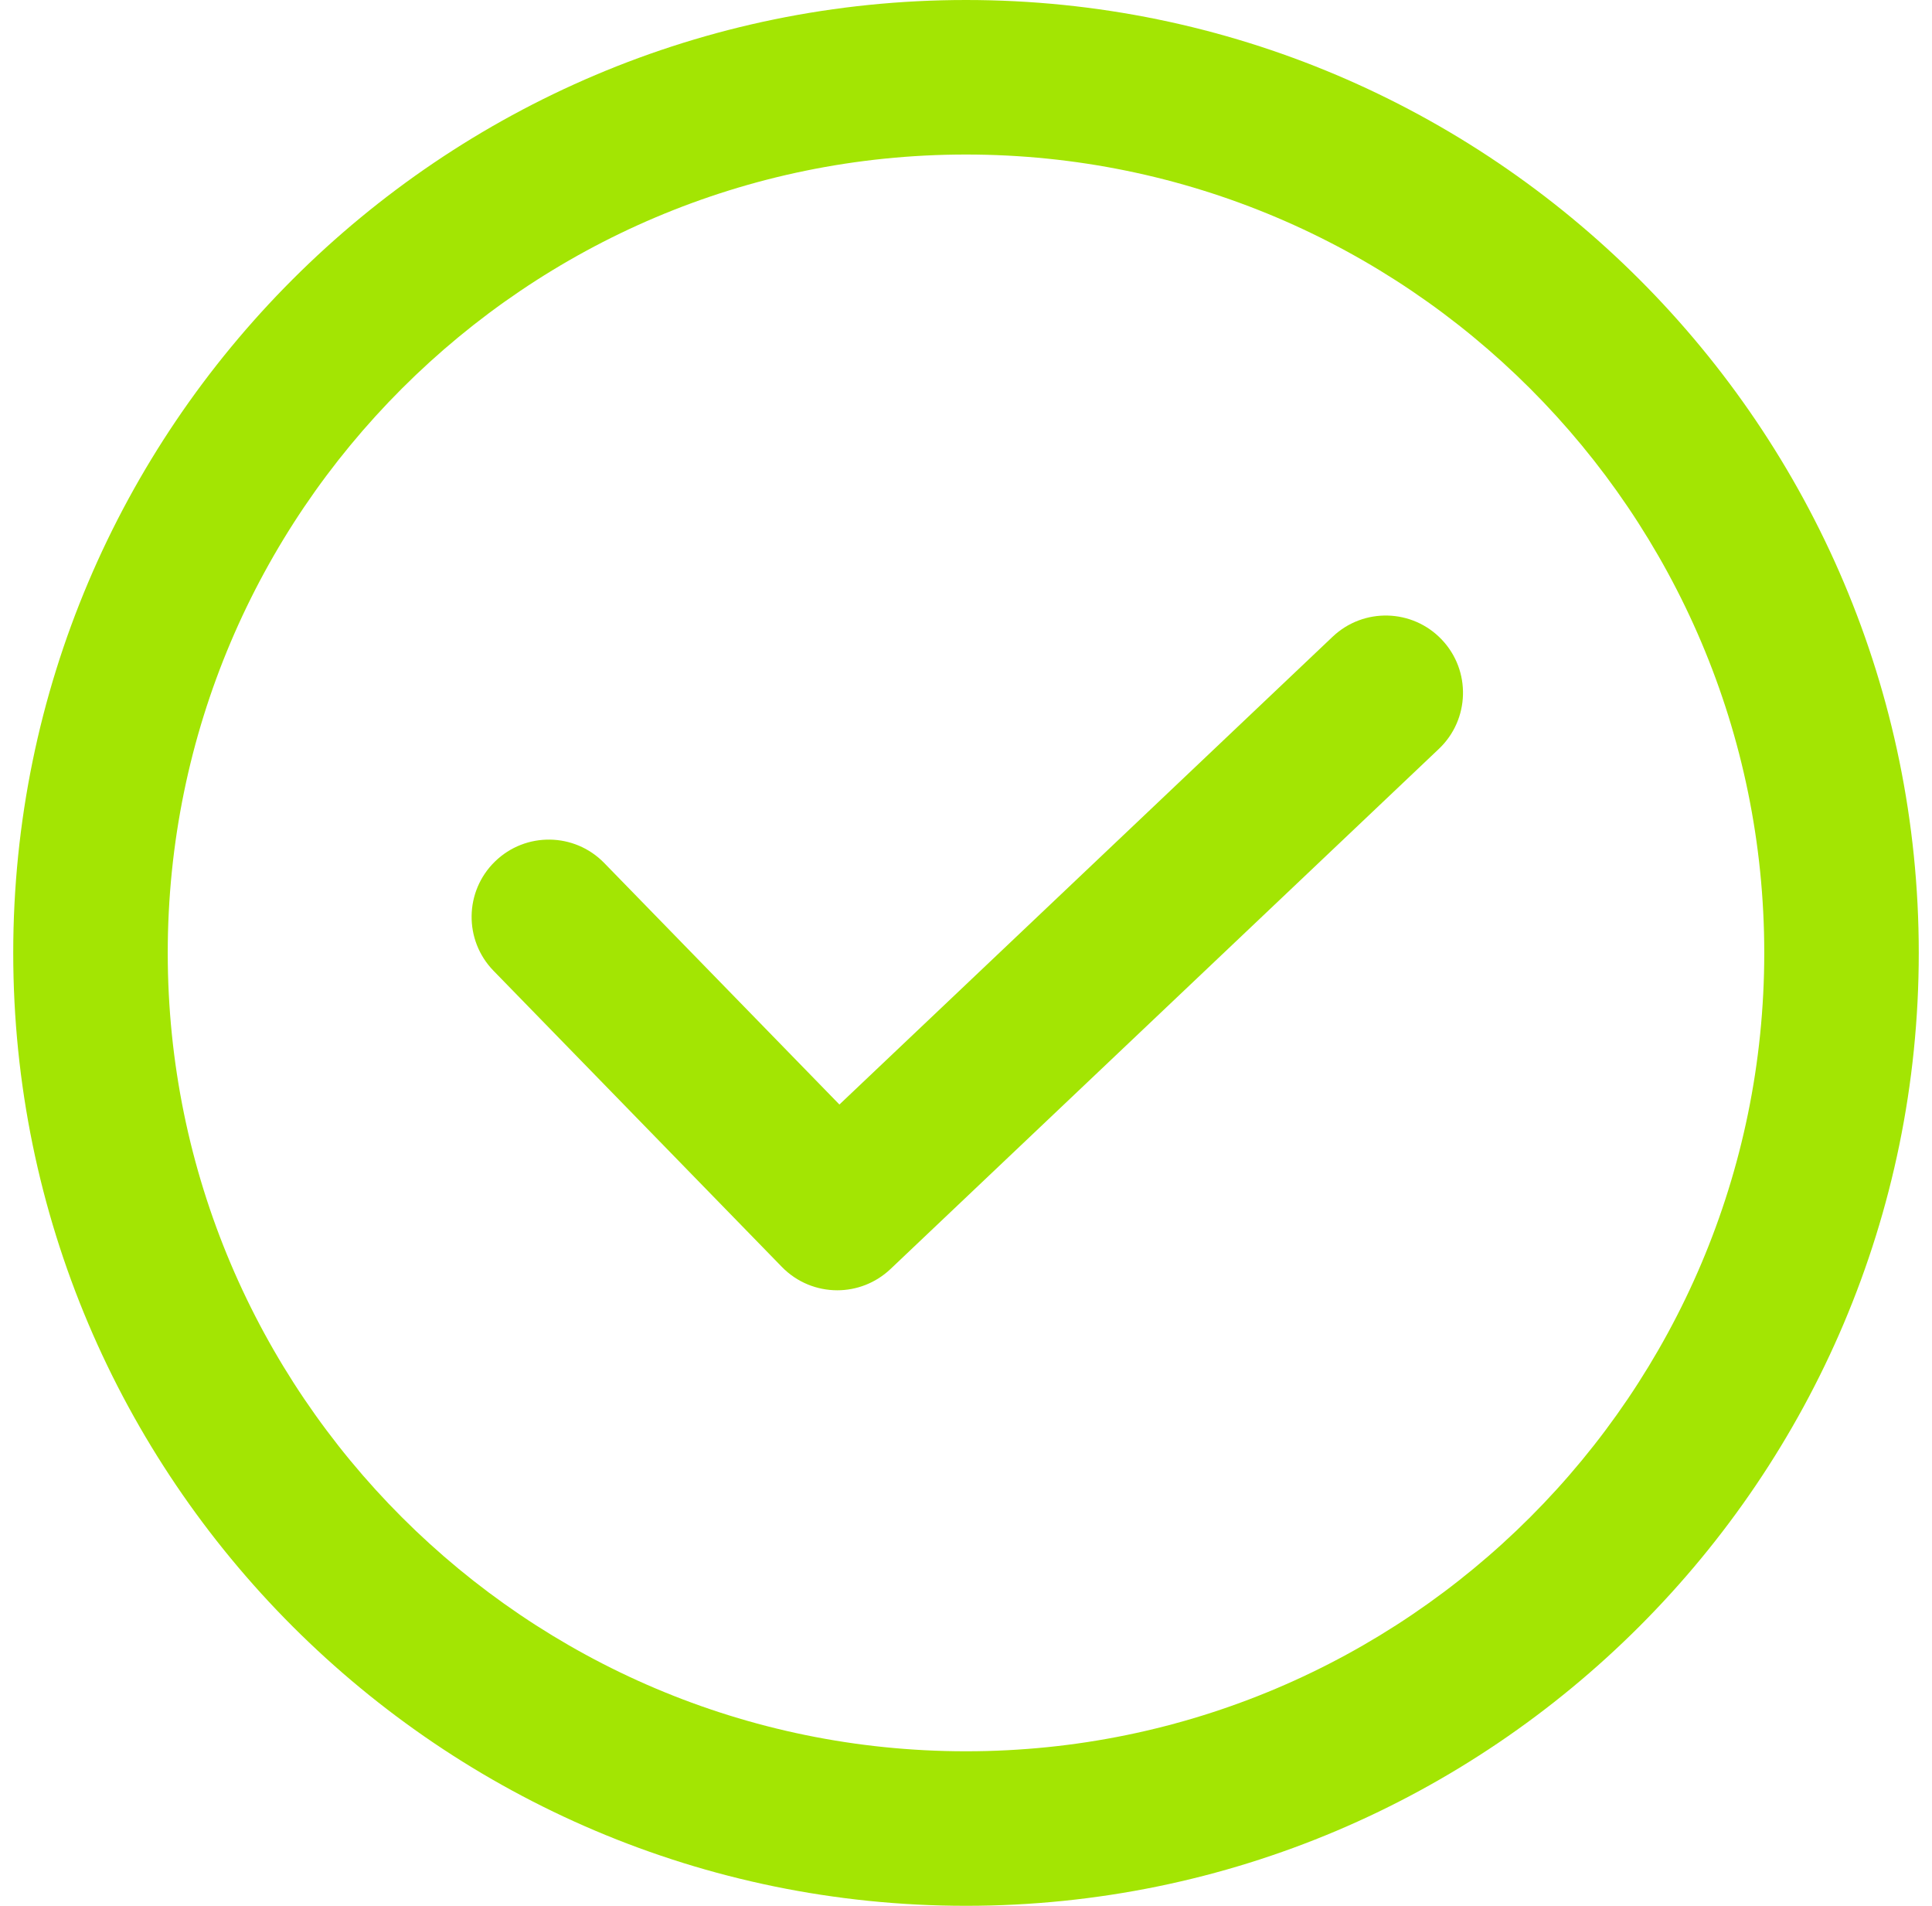 <svg width="73" height="72" viewBox="0 0 73 72" fill="none" xmlns="http://www.w3.org/2000/svg">
<g clip-path="url(#clip0_243_1901)">
<path d="M54.478 24.165C53.37 22.996 51.522 22.945 50.352 24.056L31.717 41.728L22.829 32.602C21.703 31.448 19.858 31.422 18.702 32.548C17.547 33.673 17.523 35.52 18.647 36.675L29.544 47.864C30.116 48.45 30.875 48.746 31.636 48.746C32.357 48.746 33.079 48.479 33.645 47.945L54.369 28.291C55.538 27.182 55.588 25.334 54.478 24.165Z" fill="#A3E503"/>
<path d="M36.5 0C16.649 0 0.5 16.149 0.5 36C0.5 55.851 16.649 72 36.5 72C56.351 72 72.5 55.851 72.5 36C72.5 16.149 56.351 0 36.5 0ZM36.5 66.162C19.869 66.162 6.338 52.632 6.338 36C6.338 19.369 19.869 5.838 36.5 5.838C53.132 5.838 66.662 19.369 66.662 36C66.662 52.632 53.132 66.162 36.5 66.162Z" fill="#A3E503"/>
</g>
<defs>
<clipPath id="clip0_243_1901">
<rect width="72" height="72" fill="white" transform="translate(0.5)"/>
</clipPath>
</defs>
</svg>
